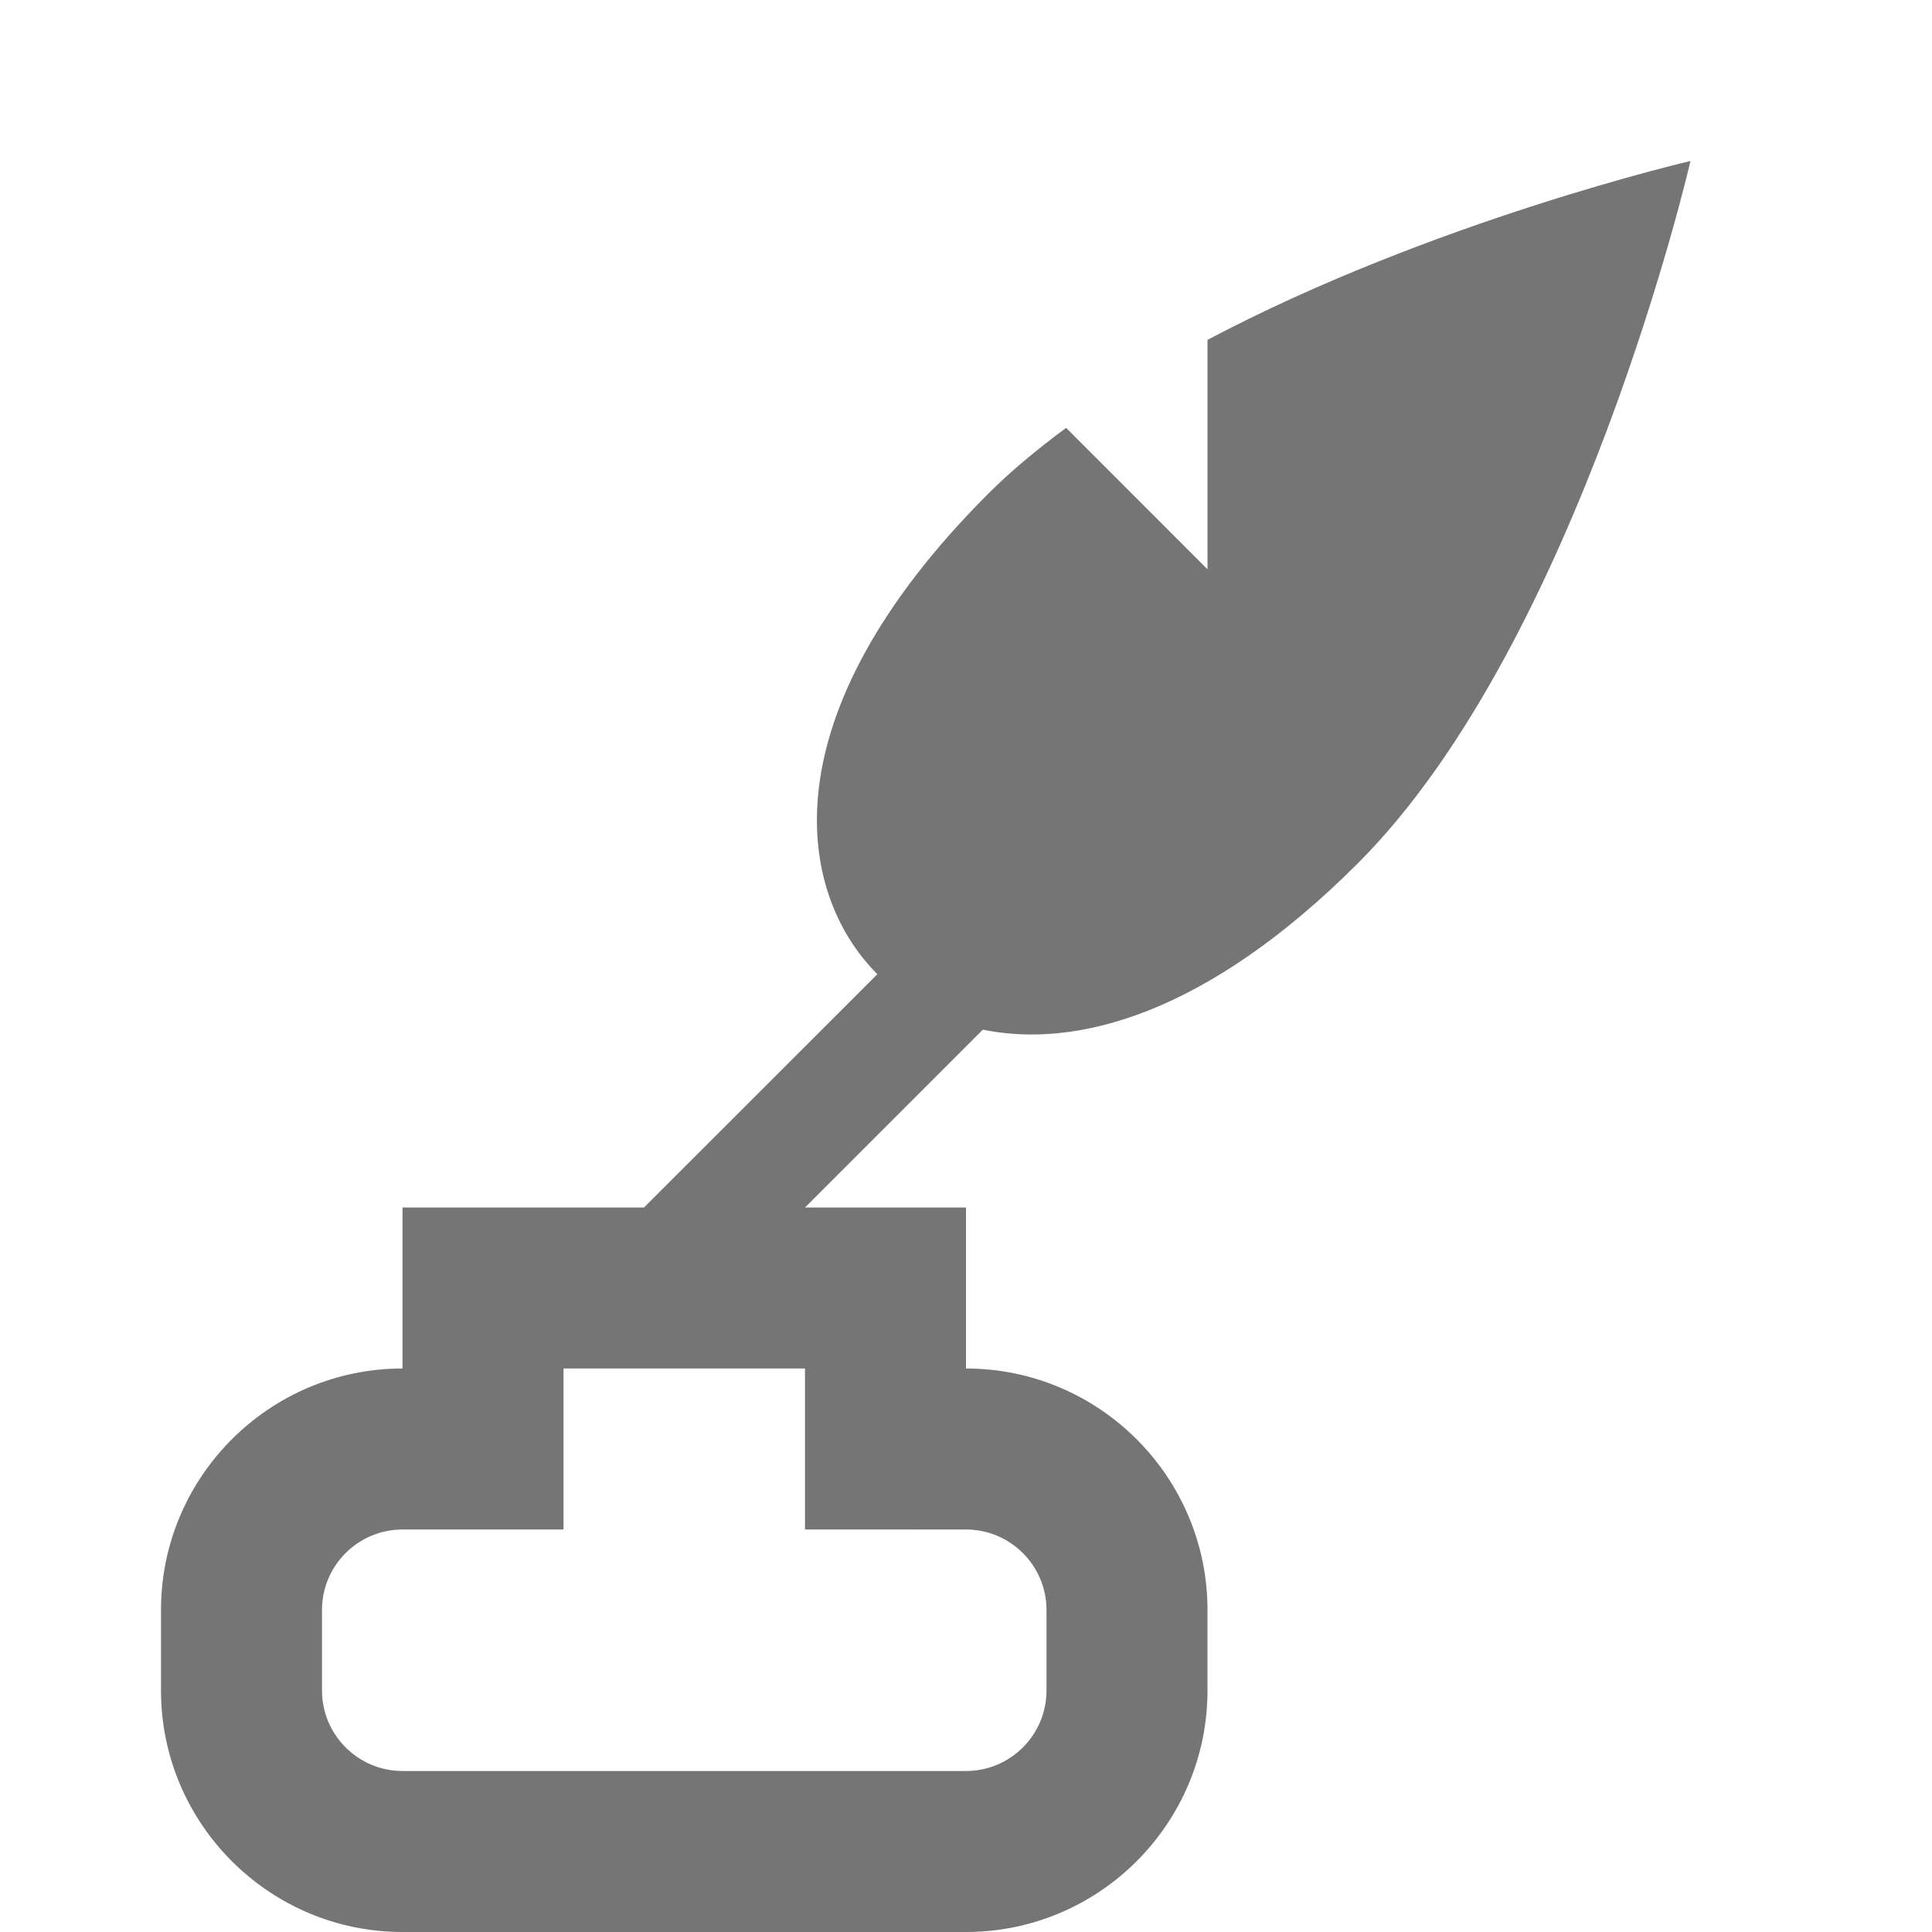 <?xml version="1.0" encoding="iso-8859-1"?>
<!-- Generator: Adobe Illustrator 16.0.0, SVG Export Plug-In . SVG Version: 6.00 Build 0)  -->
<!DOCTYPE svg PUBLIC "-//W3C//DTD SVG 1.1//EN" "http://www.w3.org/Graphics/SVG/1.1/DTD/svg11.dtd">
<svg version="1.1" xmlns="http://www.w3.org/2000/svg" xmlns:xlink="http://www.w3.org/1999/xlink" x="0px" y="0px" width="24px"
	 height="24px" viewBox="0 0 24 24" style="enable-background:new 0 0 24 24;" xml:space="preserve">
<g id="Frame_-_24px">
	<rect y="0" style="fill:none;" width="24" height="24"/>
</g>
<g id="Line_Icons">
	<path style="fill:#757575;" d="M16.868,10.724C19.623,7.969,21,2,21,2s-3.203,0.743-6,2.222v2.85l-1.756-1.757
		c-0.349,0.259-0.679,0.529-0.968,0.818c-2.753,2.754-2.392,4.954-1.377,5.969L8,15H5v2c-1.654,0-3,1.346-3,3v1c0,1.654,1.346,3,3,3
		h7c1.654,0,3-1.346,3-3v-1c0-1.654-1.346-3-3-3v-2h-2l2.209-2.209C13.372,13.029,14.99,12.602,16.868,10.724z M12,19
		c0.551,0,1,0.448,1,1v1c0,0.552-0.449,1-1,1H5c-0.551,0-1-0.448-1-1v-1c0-0.552,0.449-1,1-1h2v-2h3v2H12z"/>
</g>
</svg>
